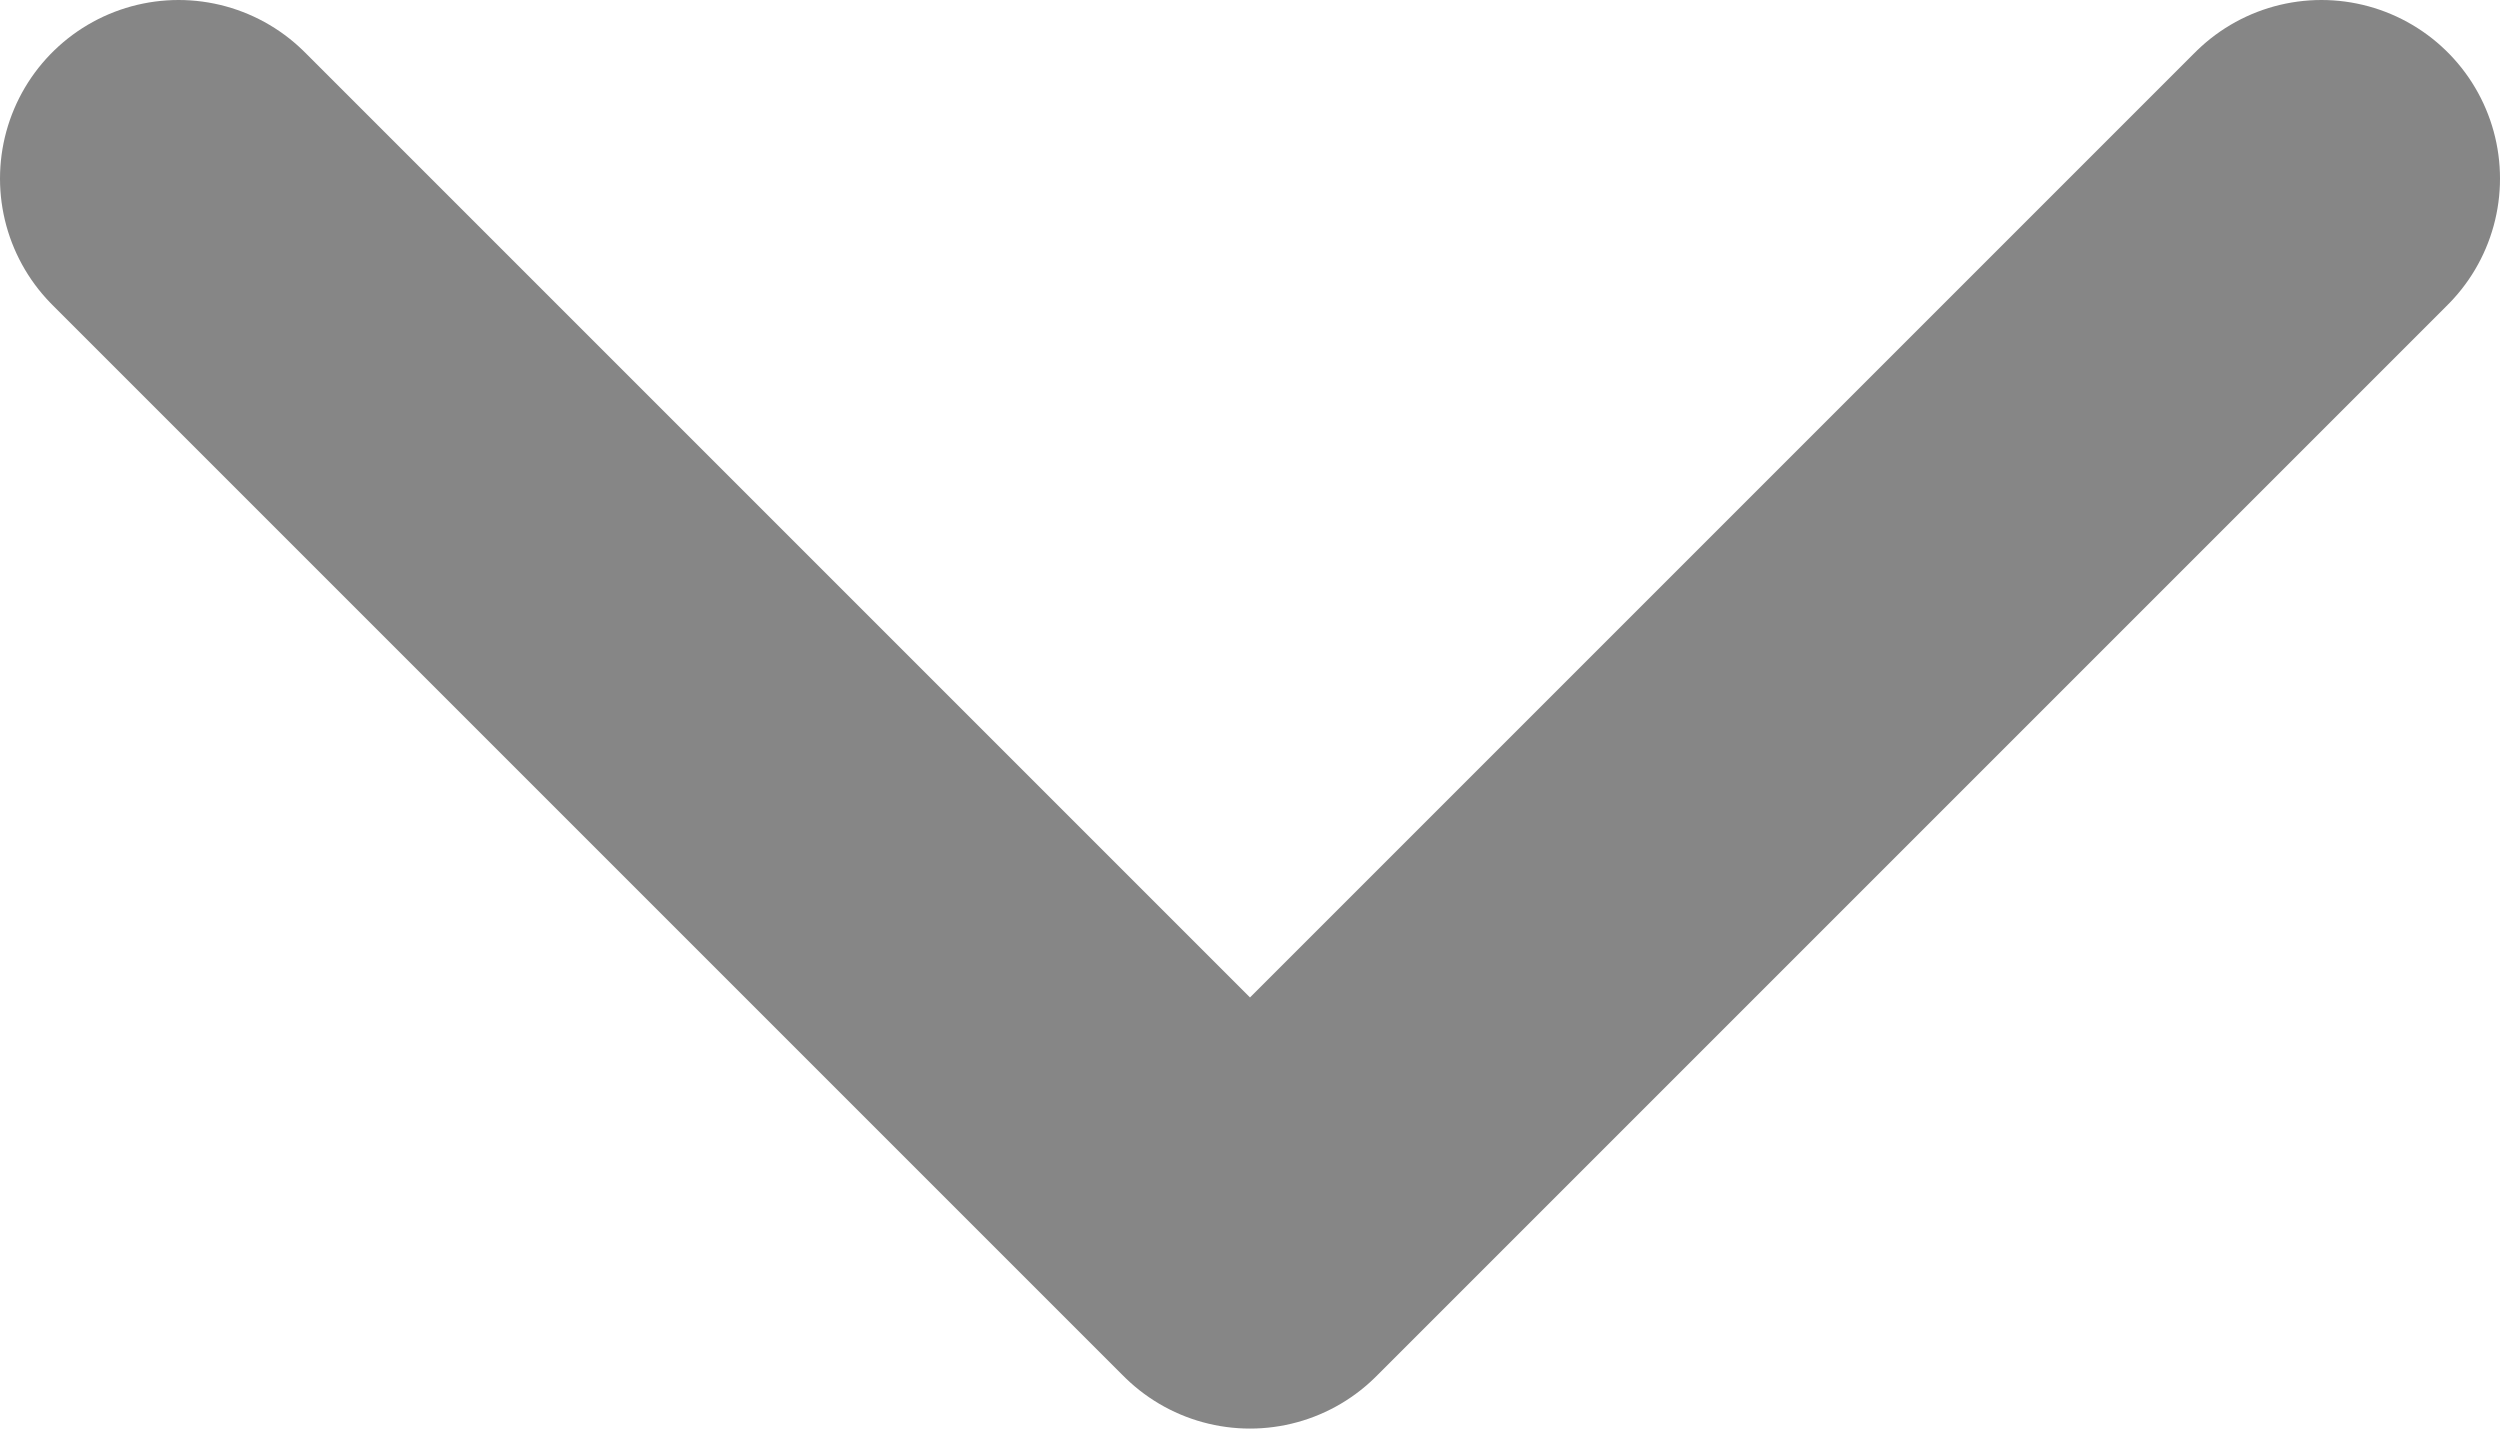 <svg width="14" height="8" viewBox="0 0 14 8" fill="none" xmlns="http://www.w3.org/2000/svg">
<path d="M1 1L7 7L13 1" stroke="#868686" stroke-width="2" stroke-linecap="round" stroke-linejoin="round"/>
</svg>
